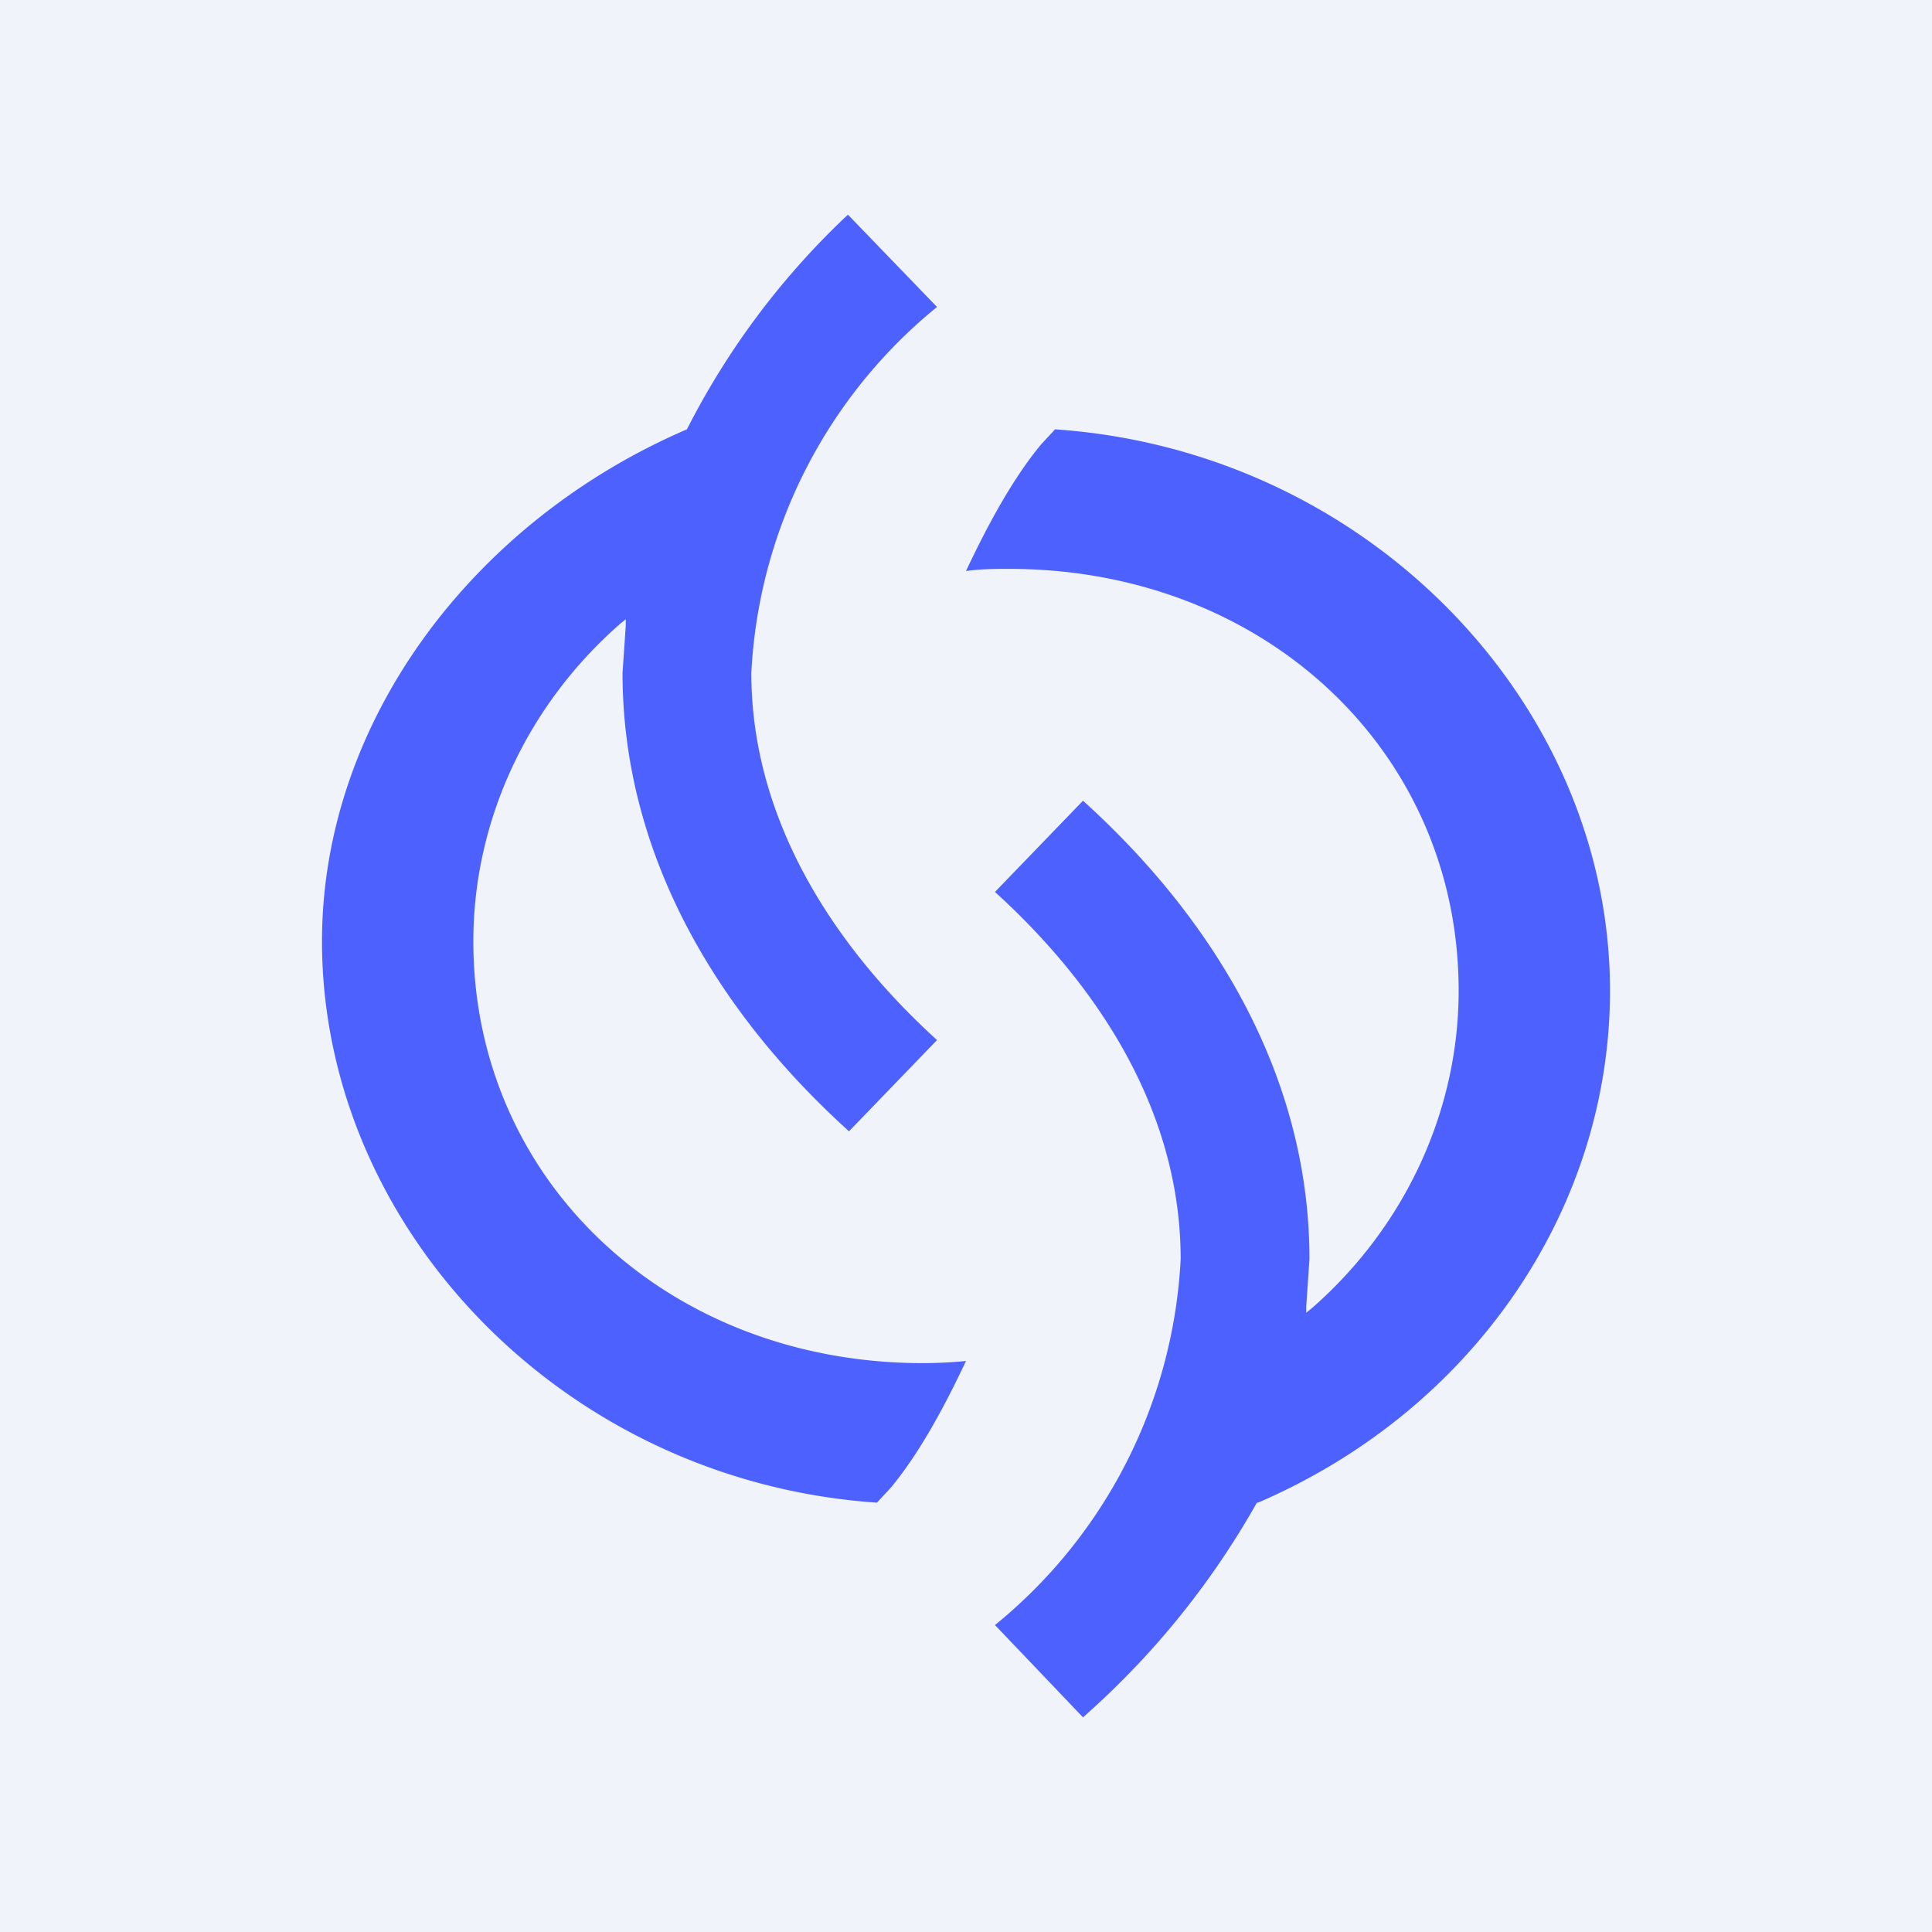 <!-- by TradingView --><svg width="18" height="18" viewBox="0 0 18 18" xmlns="http://www.w3.org/2000/svg"><path fill="#F0F3FA" d="M0 0h18v18H0z"/><path d="m9.83 4-.13.14c-.29.35-.53.82-.7 1.18.15-.02.28-.02.4-.02 2.38 0 4.19 1.7 4.19 3.93 0 1.12-.5 2.2-1.37 2.96l-.05.04v-.06l.03-.44c0-1.67-.86-3.14-2.11-4.27l-.82.85c1 .91 1.73 2.08 1.73 3.42a4.7 4.7 0 0 1-1.73 3.41l.82.86a7.69 7.69 0 0 0 1.62-2h.01c2-.86 3.28-2.73 3.28-4.77C15 6.56 12.75 4.2 9.83 4ZM8.17 14l.13-.14c.29-.35.53-.82.7-1.18a4.3 4.3 0 0 1-.4.02c-2.38 0-4.19-1.7-4.19-3.93 0-1.12.5-2.2 1.37-2.96l.05-.04v.06l-.03.44c0 1.67.86 3.14 2.11 4.27l.82-.85C7.73 8.78 7 7.6 7 6.27a4.7 4.7 0 0 1 1.73-3.41L7.9 2a7.24 7.24 0 0 0-1.5 2H6.4C4.4 4.86 3 6.73 3 8.77 3 11.44 5.25 13.8 8.17 14Z" fill="#4D61FF"/></svg>